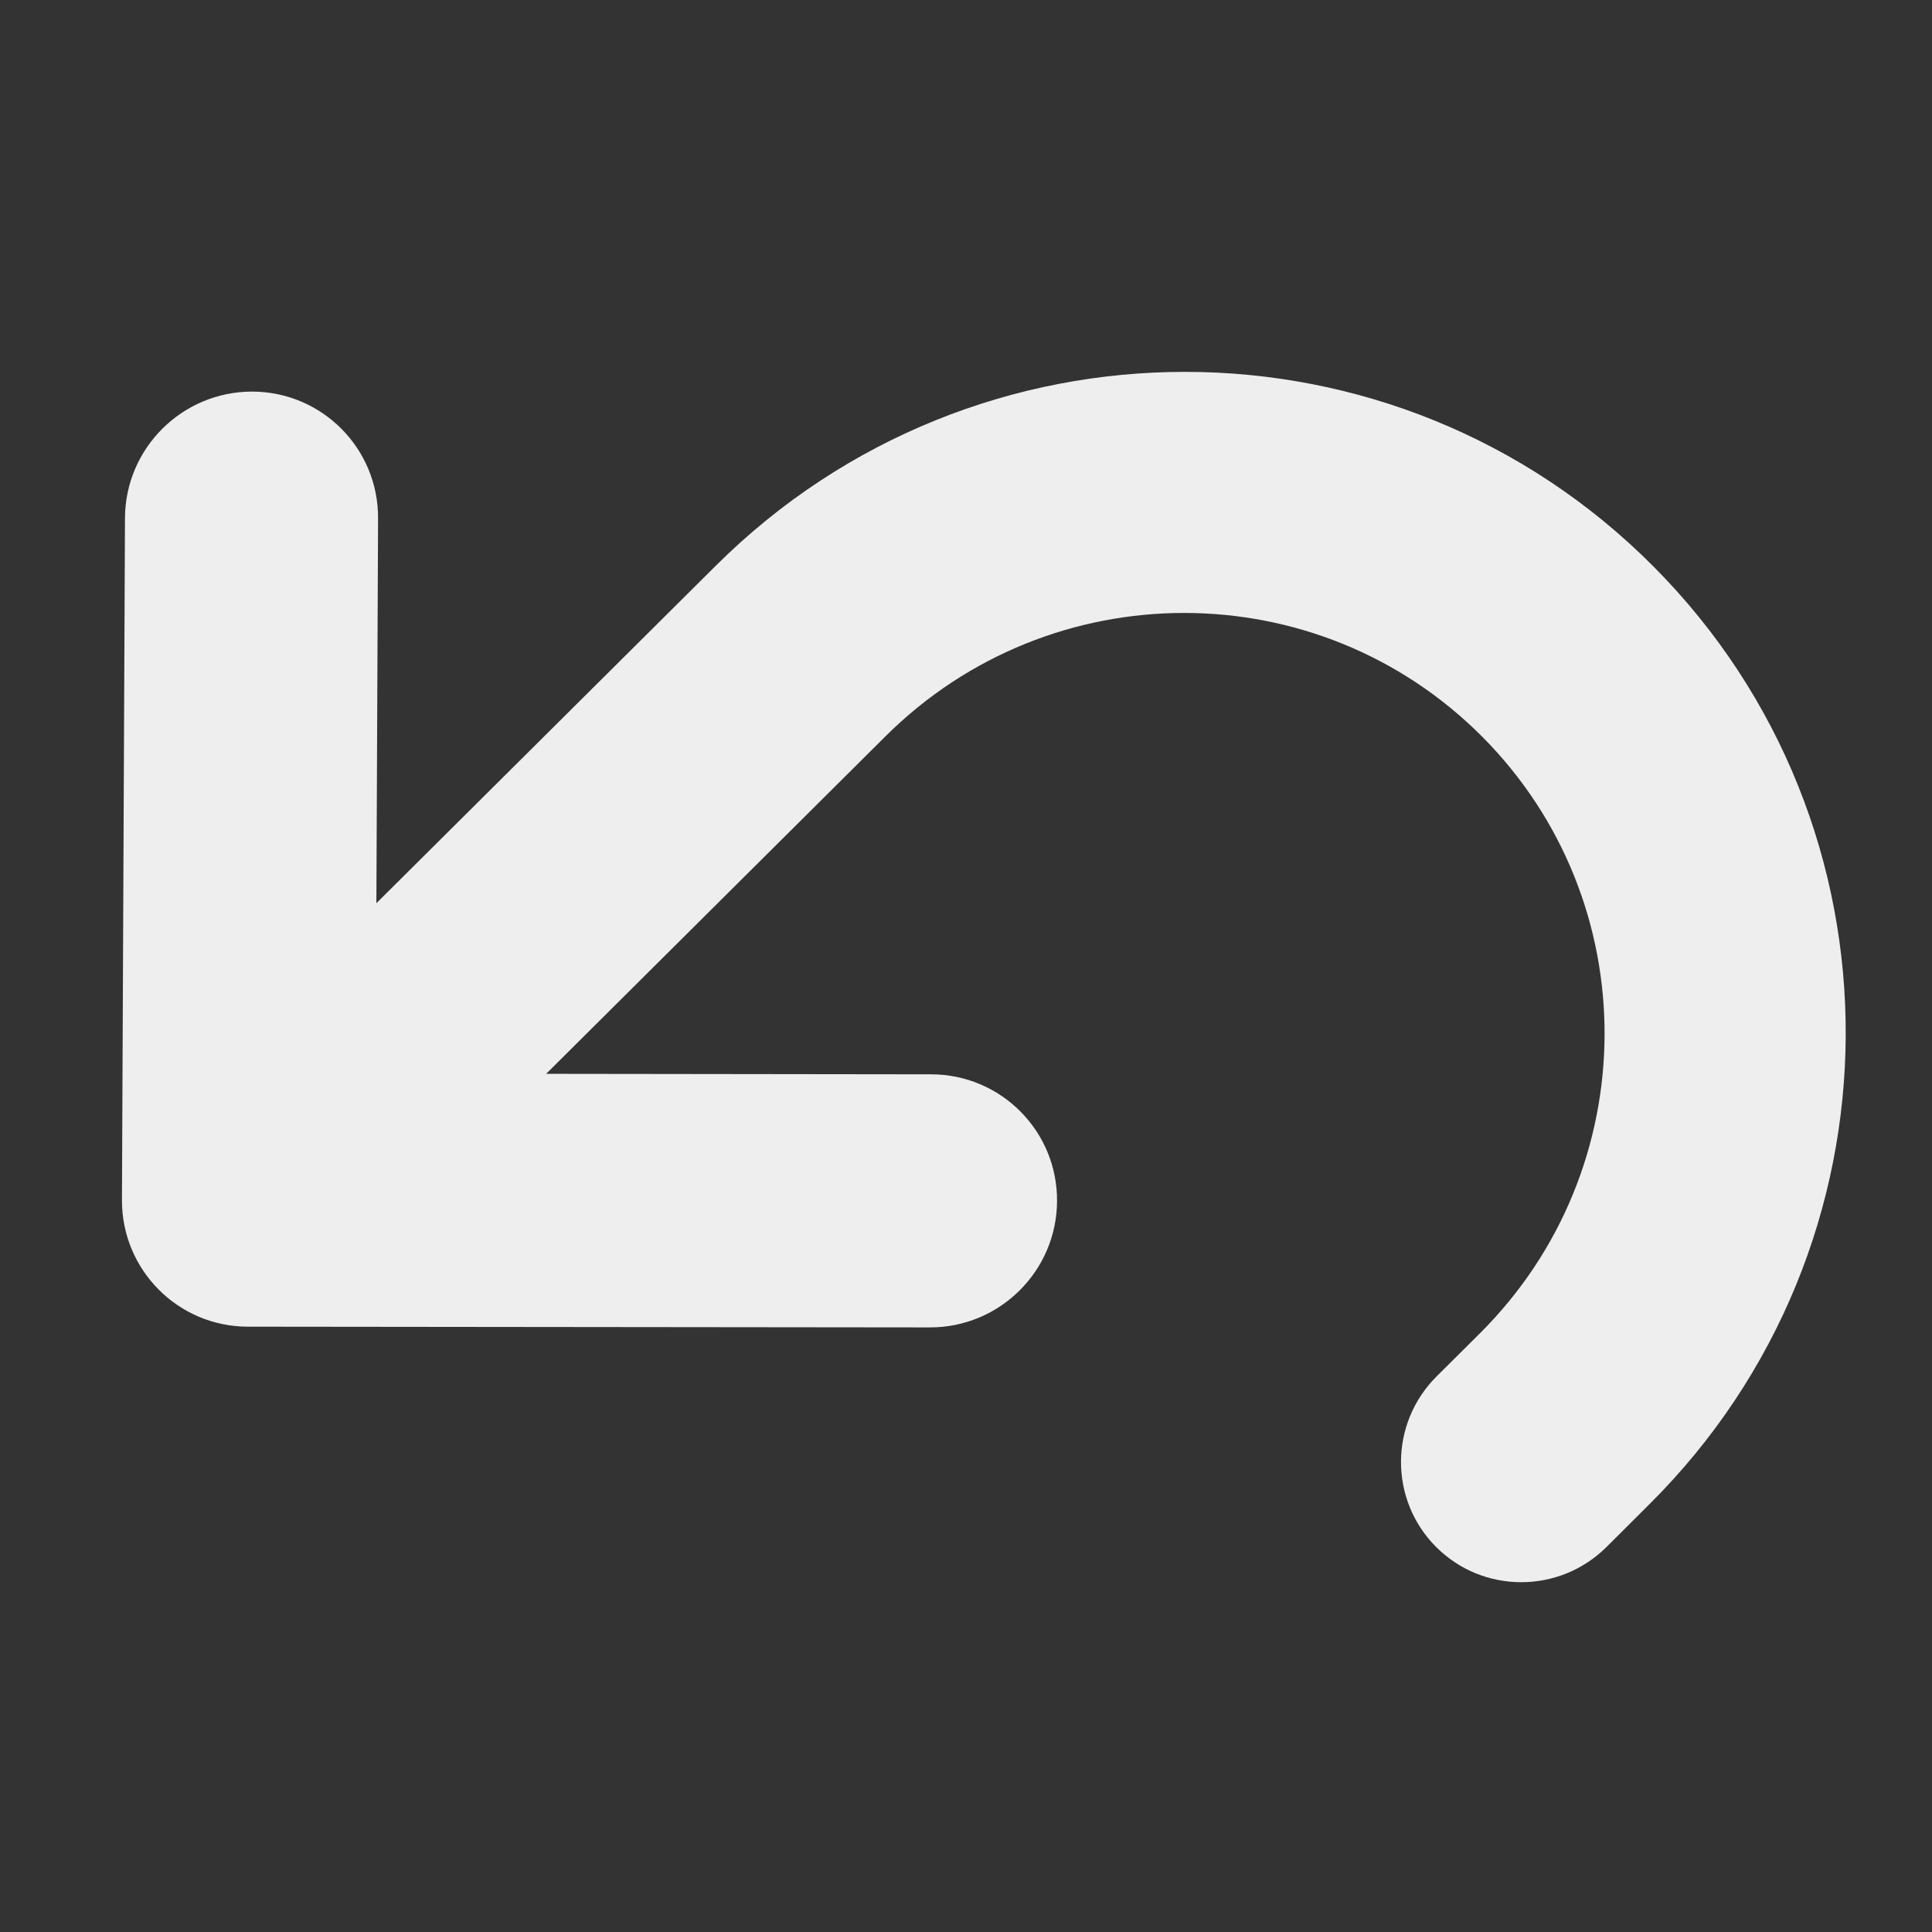 <svg width="16" height="16" viewBox="0 0 16 16" fill="none" xmlns="http://www.w3.org/2000/svg">
<rect x="0" y="0" width="16" height="16" fill="#333333" stroke="none"/>
<path d="M3.117 7.48L5.929 4.684C8.082 2.542 11.559 2.545 13.694 4.692C15.829 6.838 15.814 10.315 13.66 12.457L13.304 12.812C12.912 13.201 12.28 13.2 11.892 12.81C11.504 12.42 11.506 11.788 11.898 11.398L12.254 11.044C13.625 9.681 13.634 7.468 12.276 6.102C10.917 4.736 8.705 4.734 7.334 6.097L4.523 8.893L7.71 8.897C8.289 8.897 8.757 9.367 8.754 9.946C8.752 10.525 8.28 10.994 7.701 10.993L2.054 10.987C1.475 10.987 1.008 10.517 1.01 9.938L1.035 4.291C1.037 3.712 1.509 3.243 2.088 3.243C2.667 3.244 3.134 3.714 3.131 4.293L3.117 7.48Z" fill="#EEEEEE"/>
</svg>
